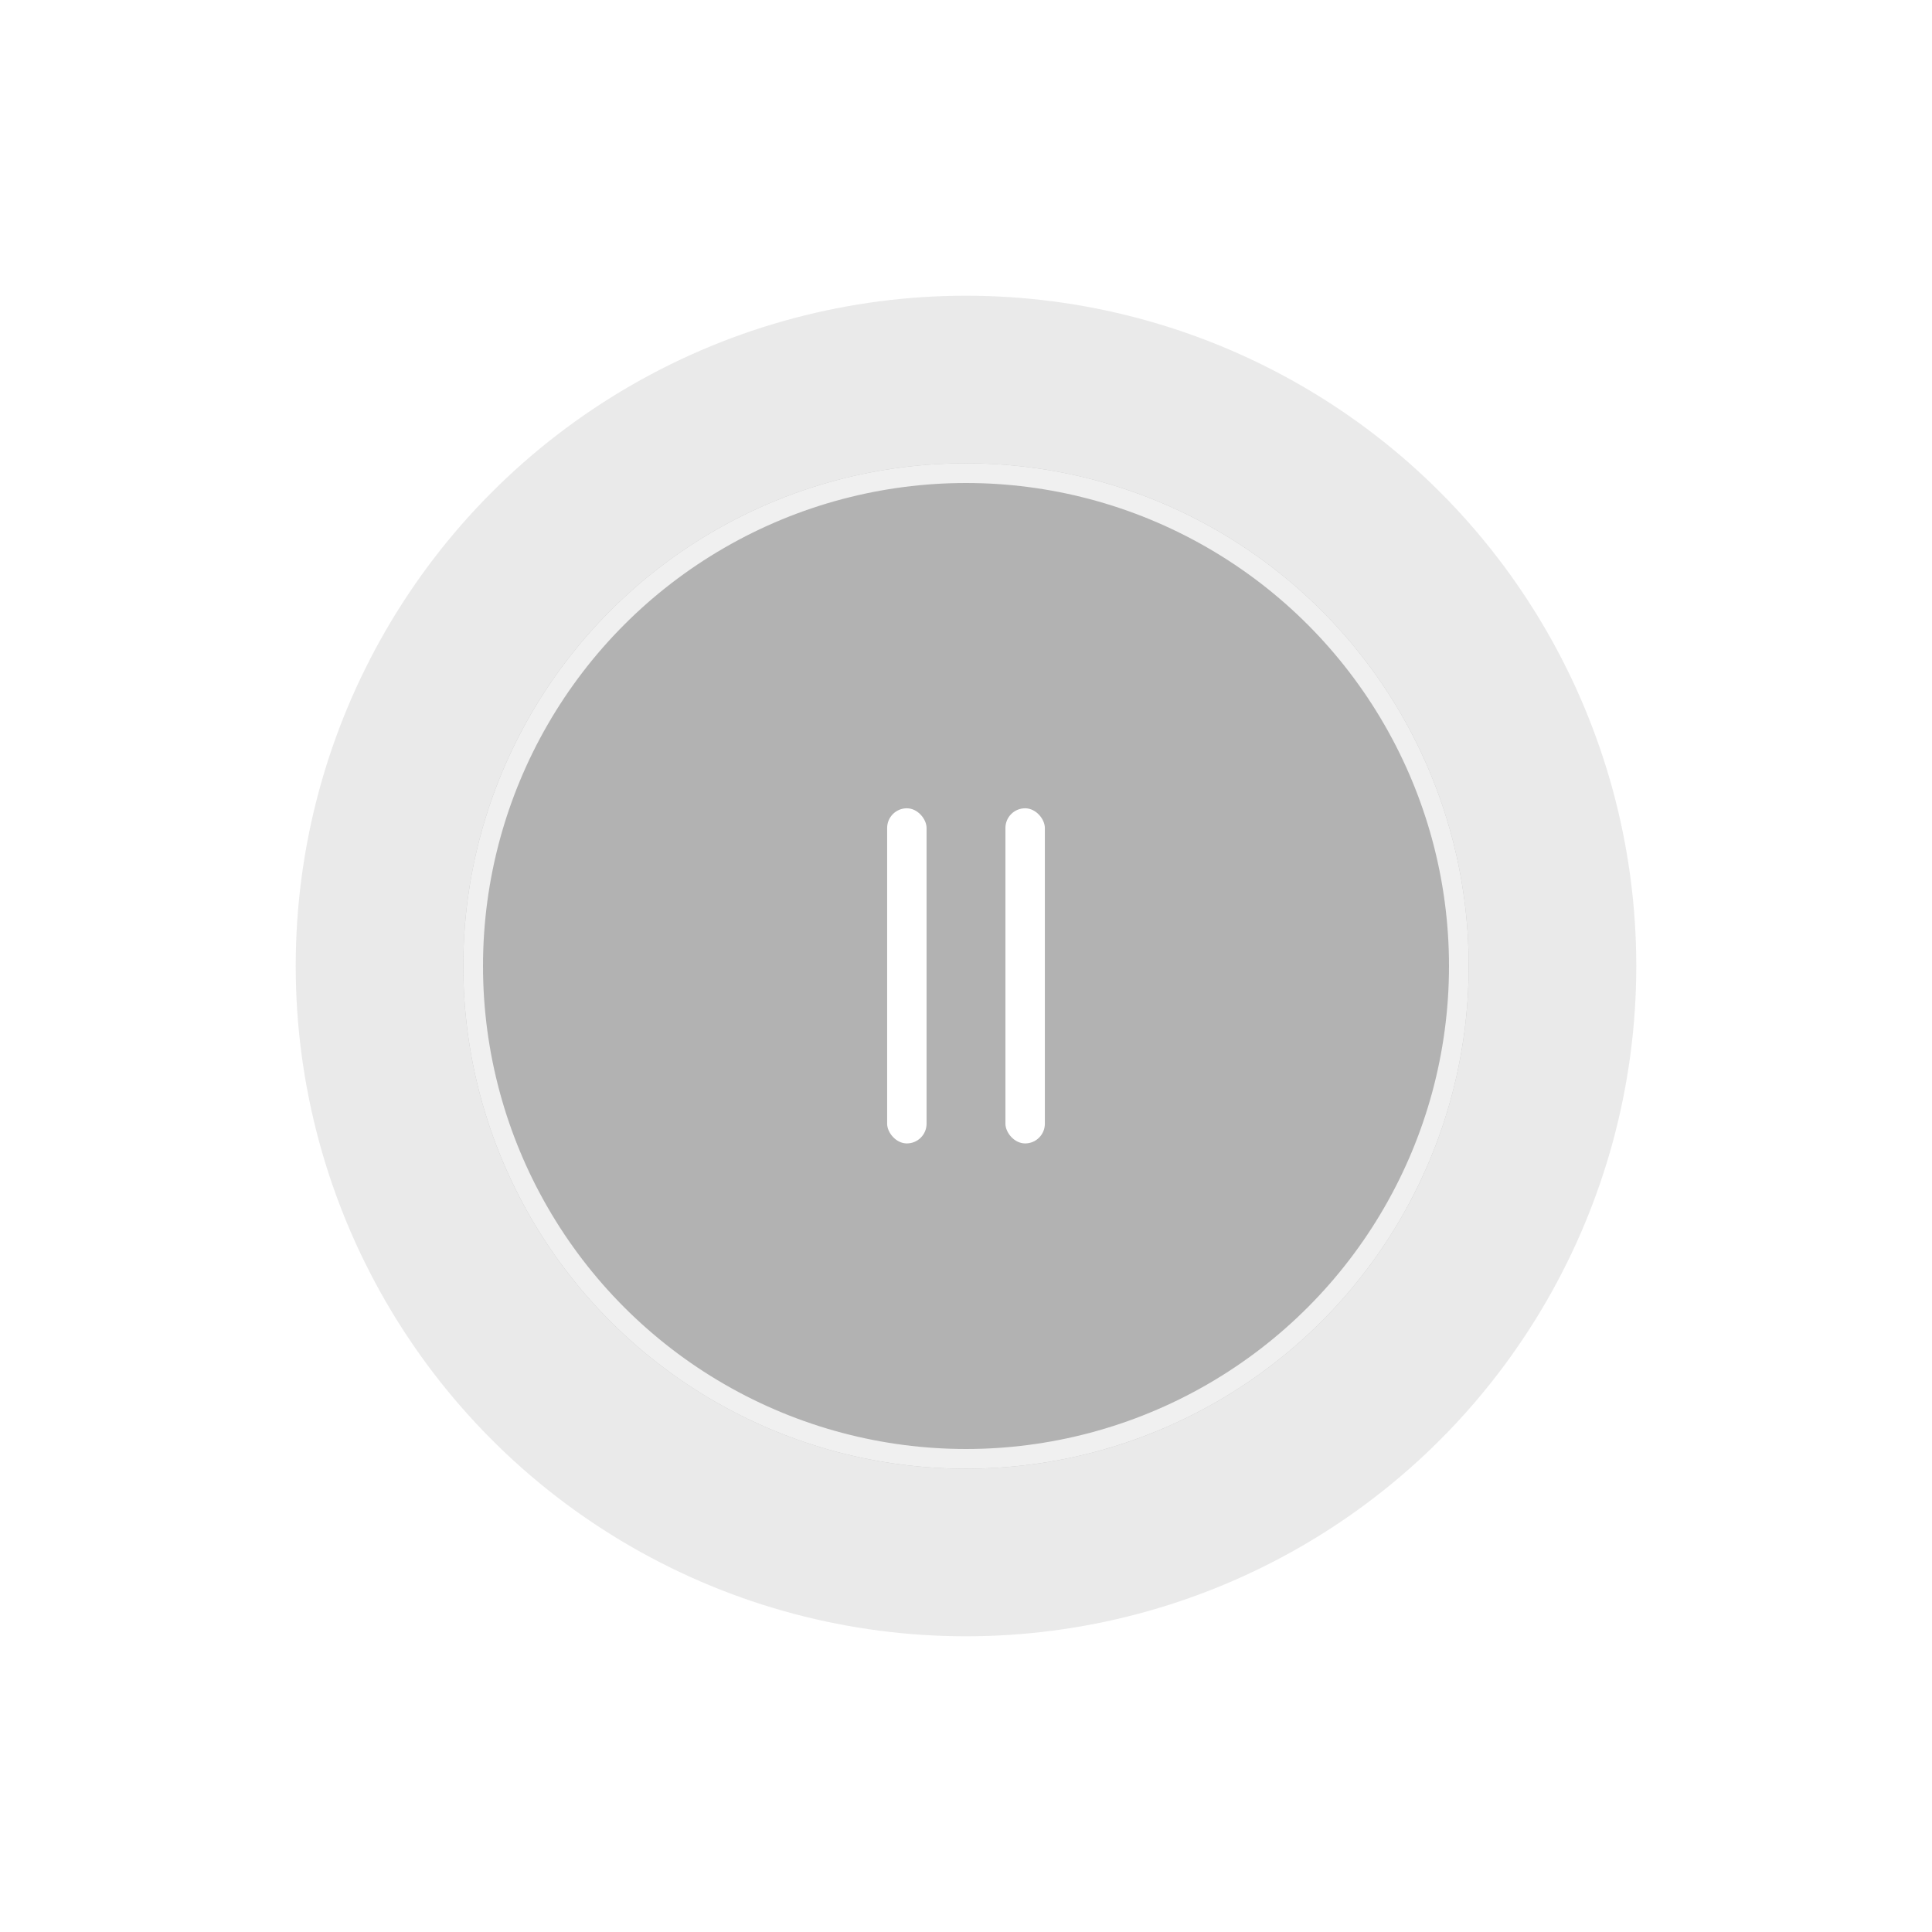 <svg width="98" height="98" viewBox="0 0 98 98" fill="none" xmlns="http://www.w3.org/2000/svg">
<g filter="url(#filter0_f_2018_569)">
<circle cx="49" cy="49" r="34" fill="#303030" fill-opacity="0.1"/>
</g>
<g filter="url(#filter1_b_2018_569)">
<circle cx="49" cy="49" r="25.5" fill="#303030" fill-opacity="0.3"/>
<circle cx="49" cy="49" r="25" stroke="white" stroke-opacity="0.8"/>
</g>
<rect x="45" y="41" width="2" height="17" rx="1" fill="white"/>
<rect x="51" y="41" width="2" height="17" rx="1" fill="white"/>
<defs>
<filter id="filter0_f_2018_569" x="0" y="0" width="98" height="98" filterUnits="userSpaceOnUse" color-interpolation-filters="sRGB">
<feFlood flood-opacity="0" result="BackgroundImageFix"/>
<feBlend mode="normal" in="SourceGraphic" in2="BackgroundImageFix" result="shape"/>
<feGaussianBlur stdDeviation="7.5" result="effect1_foregroundBlur_2018_569"/>
</filter>
<filter id="filter1_b_2018_569" x="3.5" y="3.5" width="91" height="91" filterUnits="userSpaceOnUse" color-interpolation-filters="sRGB">
<feFlood flood-opacity="0" result="BackgroundImageFix"/>
<feGaussianBlur in="BackgroundImageFix" stdDeviation="10"/>
<feComposite in2="SourceAlpha" operator="in" result="effect1_backgroundBlur_2018_569"/>
<feBlend mode="normal" in="SourceGraphic" in2="effect1_backgroundBlur_2018_569" result="shape"/>
</filter>
</defs>
</svg>
